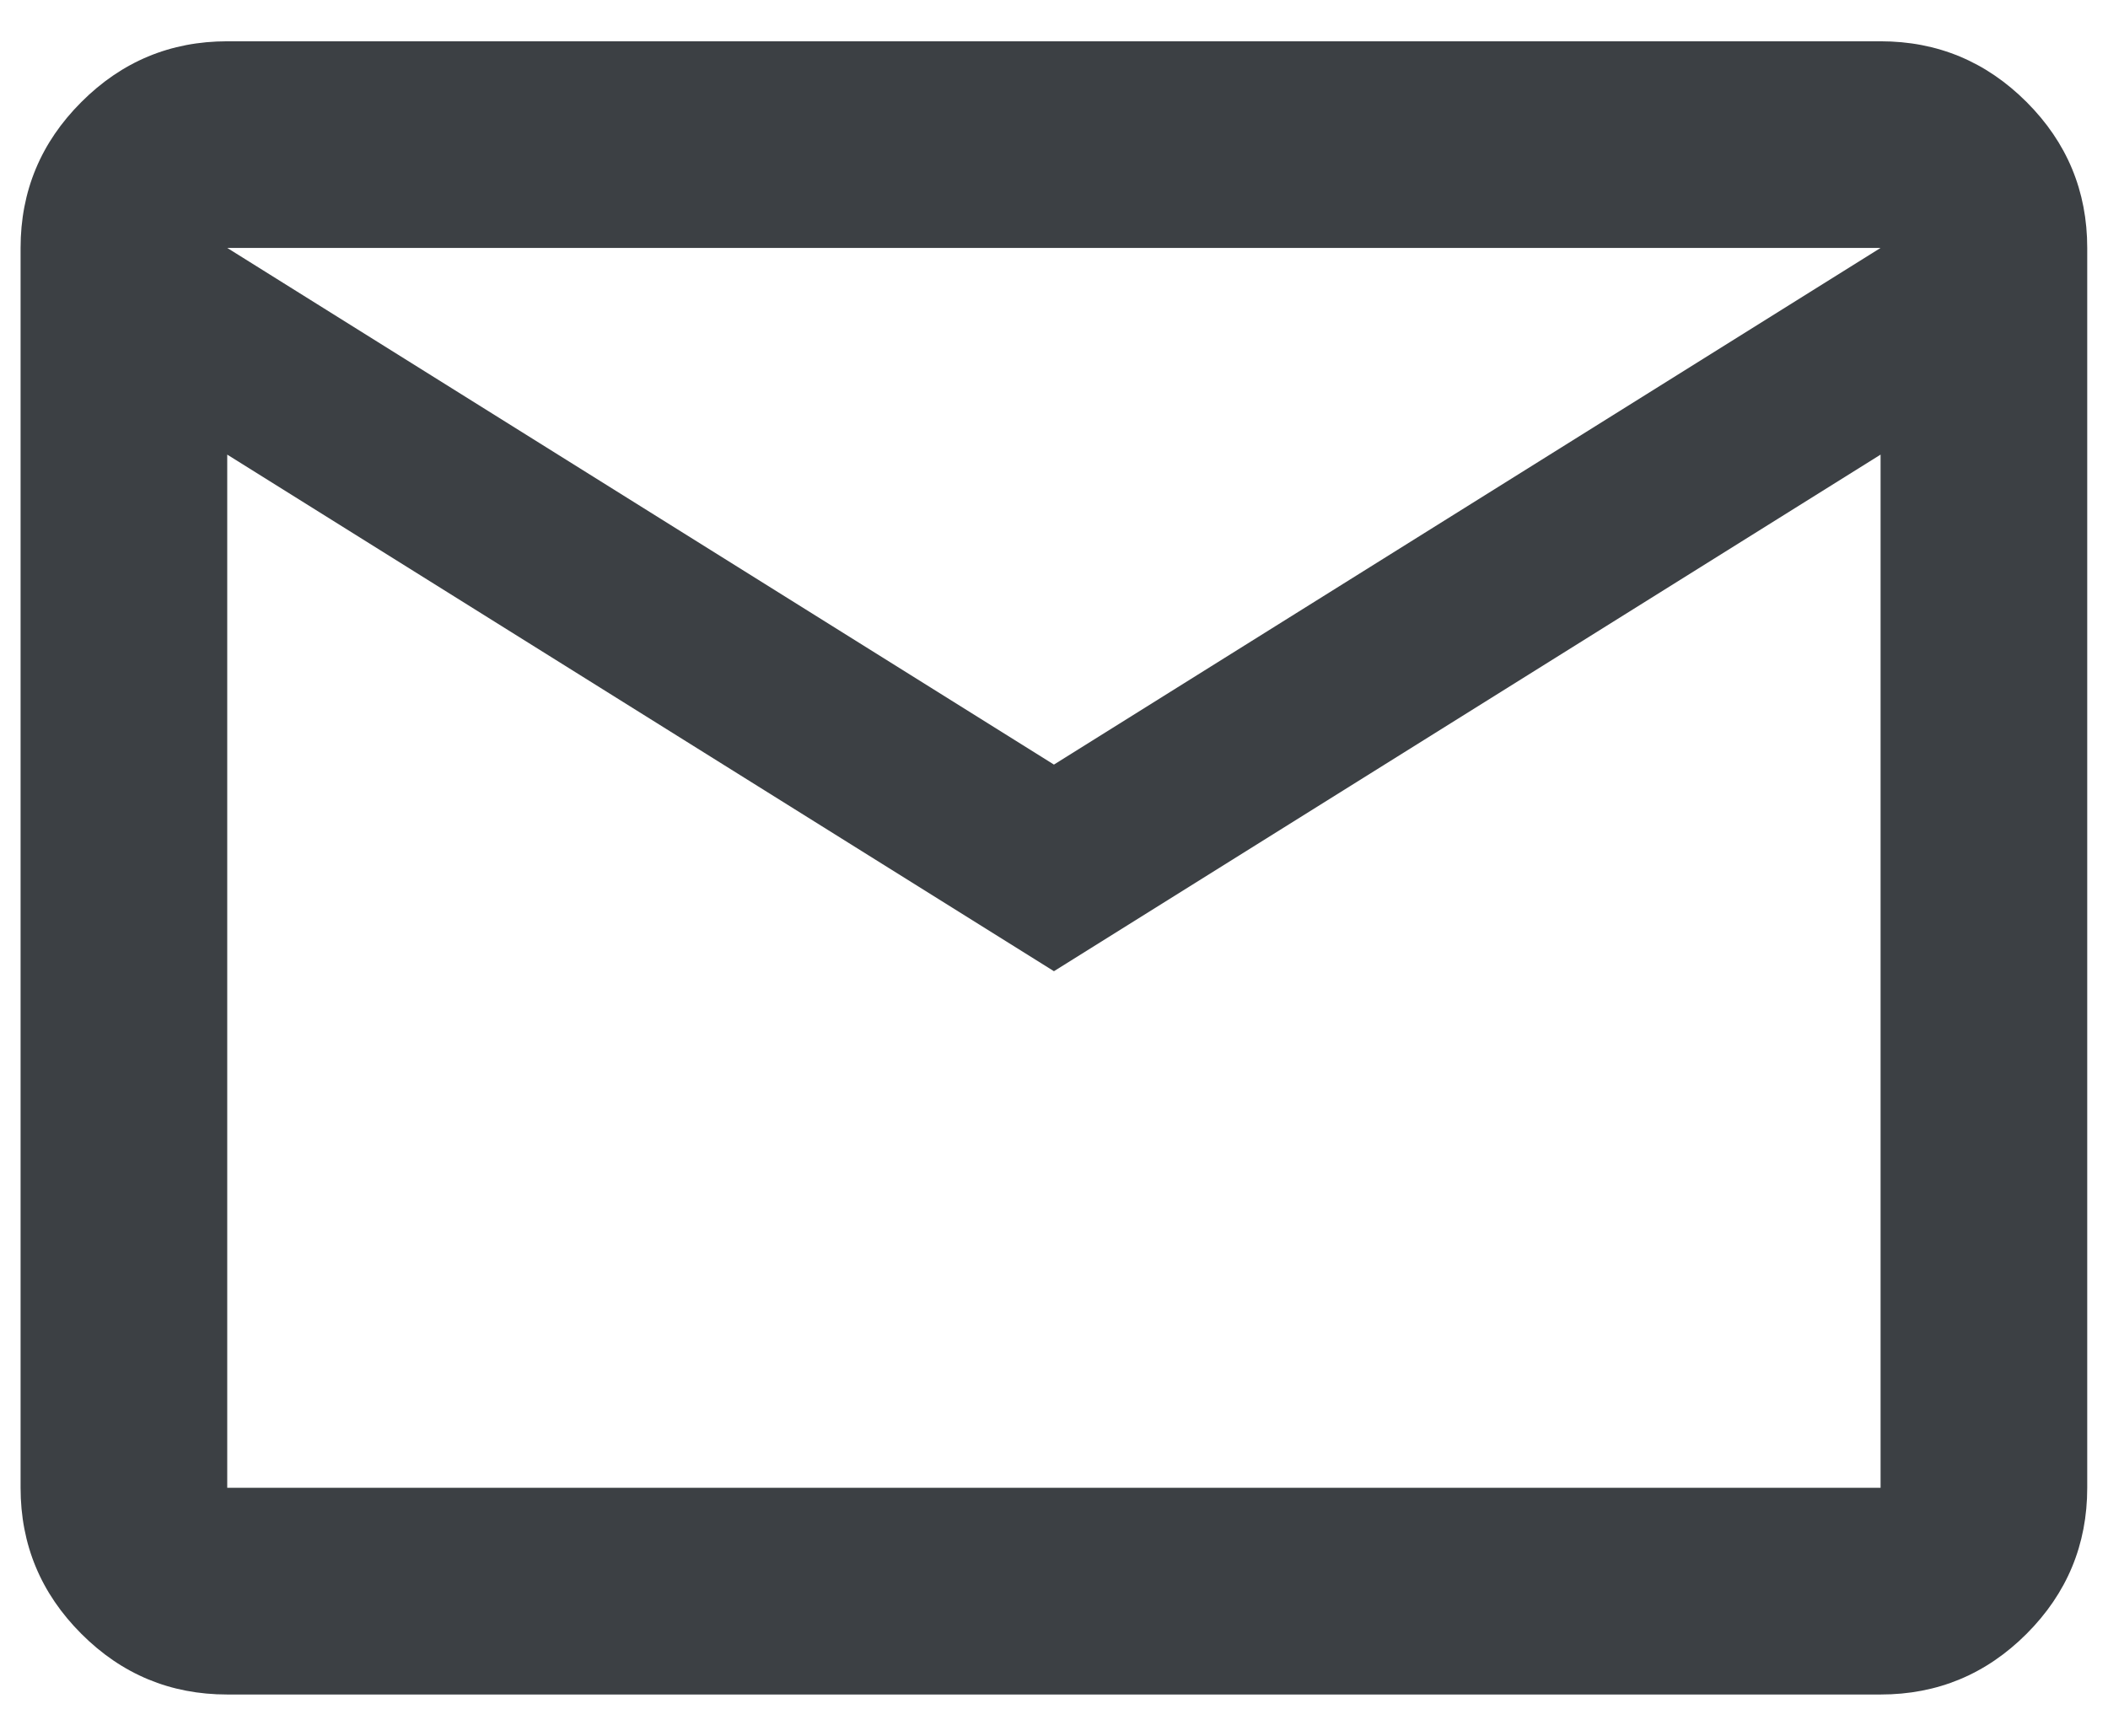 <svg width="34" height="28" viewBox="0 0 34 28" fill="none" xmlns="http://www.w3.org/2000/svg">
<path d="M3.665 27.333C2.749 27.333 1.964 27.007 1.312 26.354C0.659 25.701 0.332 24.916 0.332 23.999V3.999C0.332 3.083 0.659 2.298 1.312 1.646C1.964 0.993 2.749 0.666 3.665 0.666H30.332C31.249 0.666 32.034 0.993 32.687 1.646C33.339 2.298 33.665 3.083 33.665 3.999V23.999C33.665 24.916 33.339 25.701 32.687 26.354C32.034 27.007 31.249 27.333 30.332 27.333H3.665ZM16.999 15.666L3.665 7.333V23.999H30.332V7.333L16.999 15.666ZM16.999 12.333L30.332 3.999H3.665L16.999 12.333Z" fill="#3C4044"/>
</svg>
